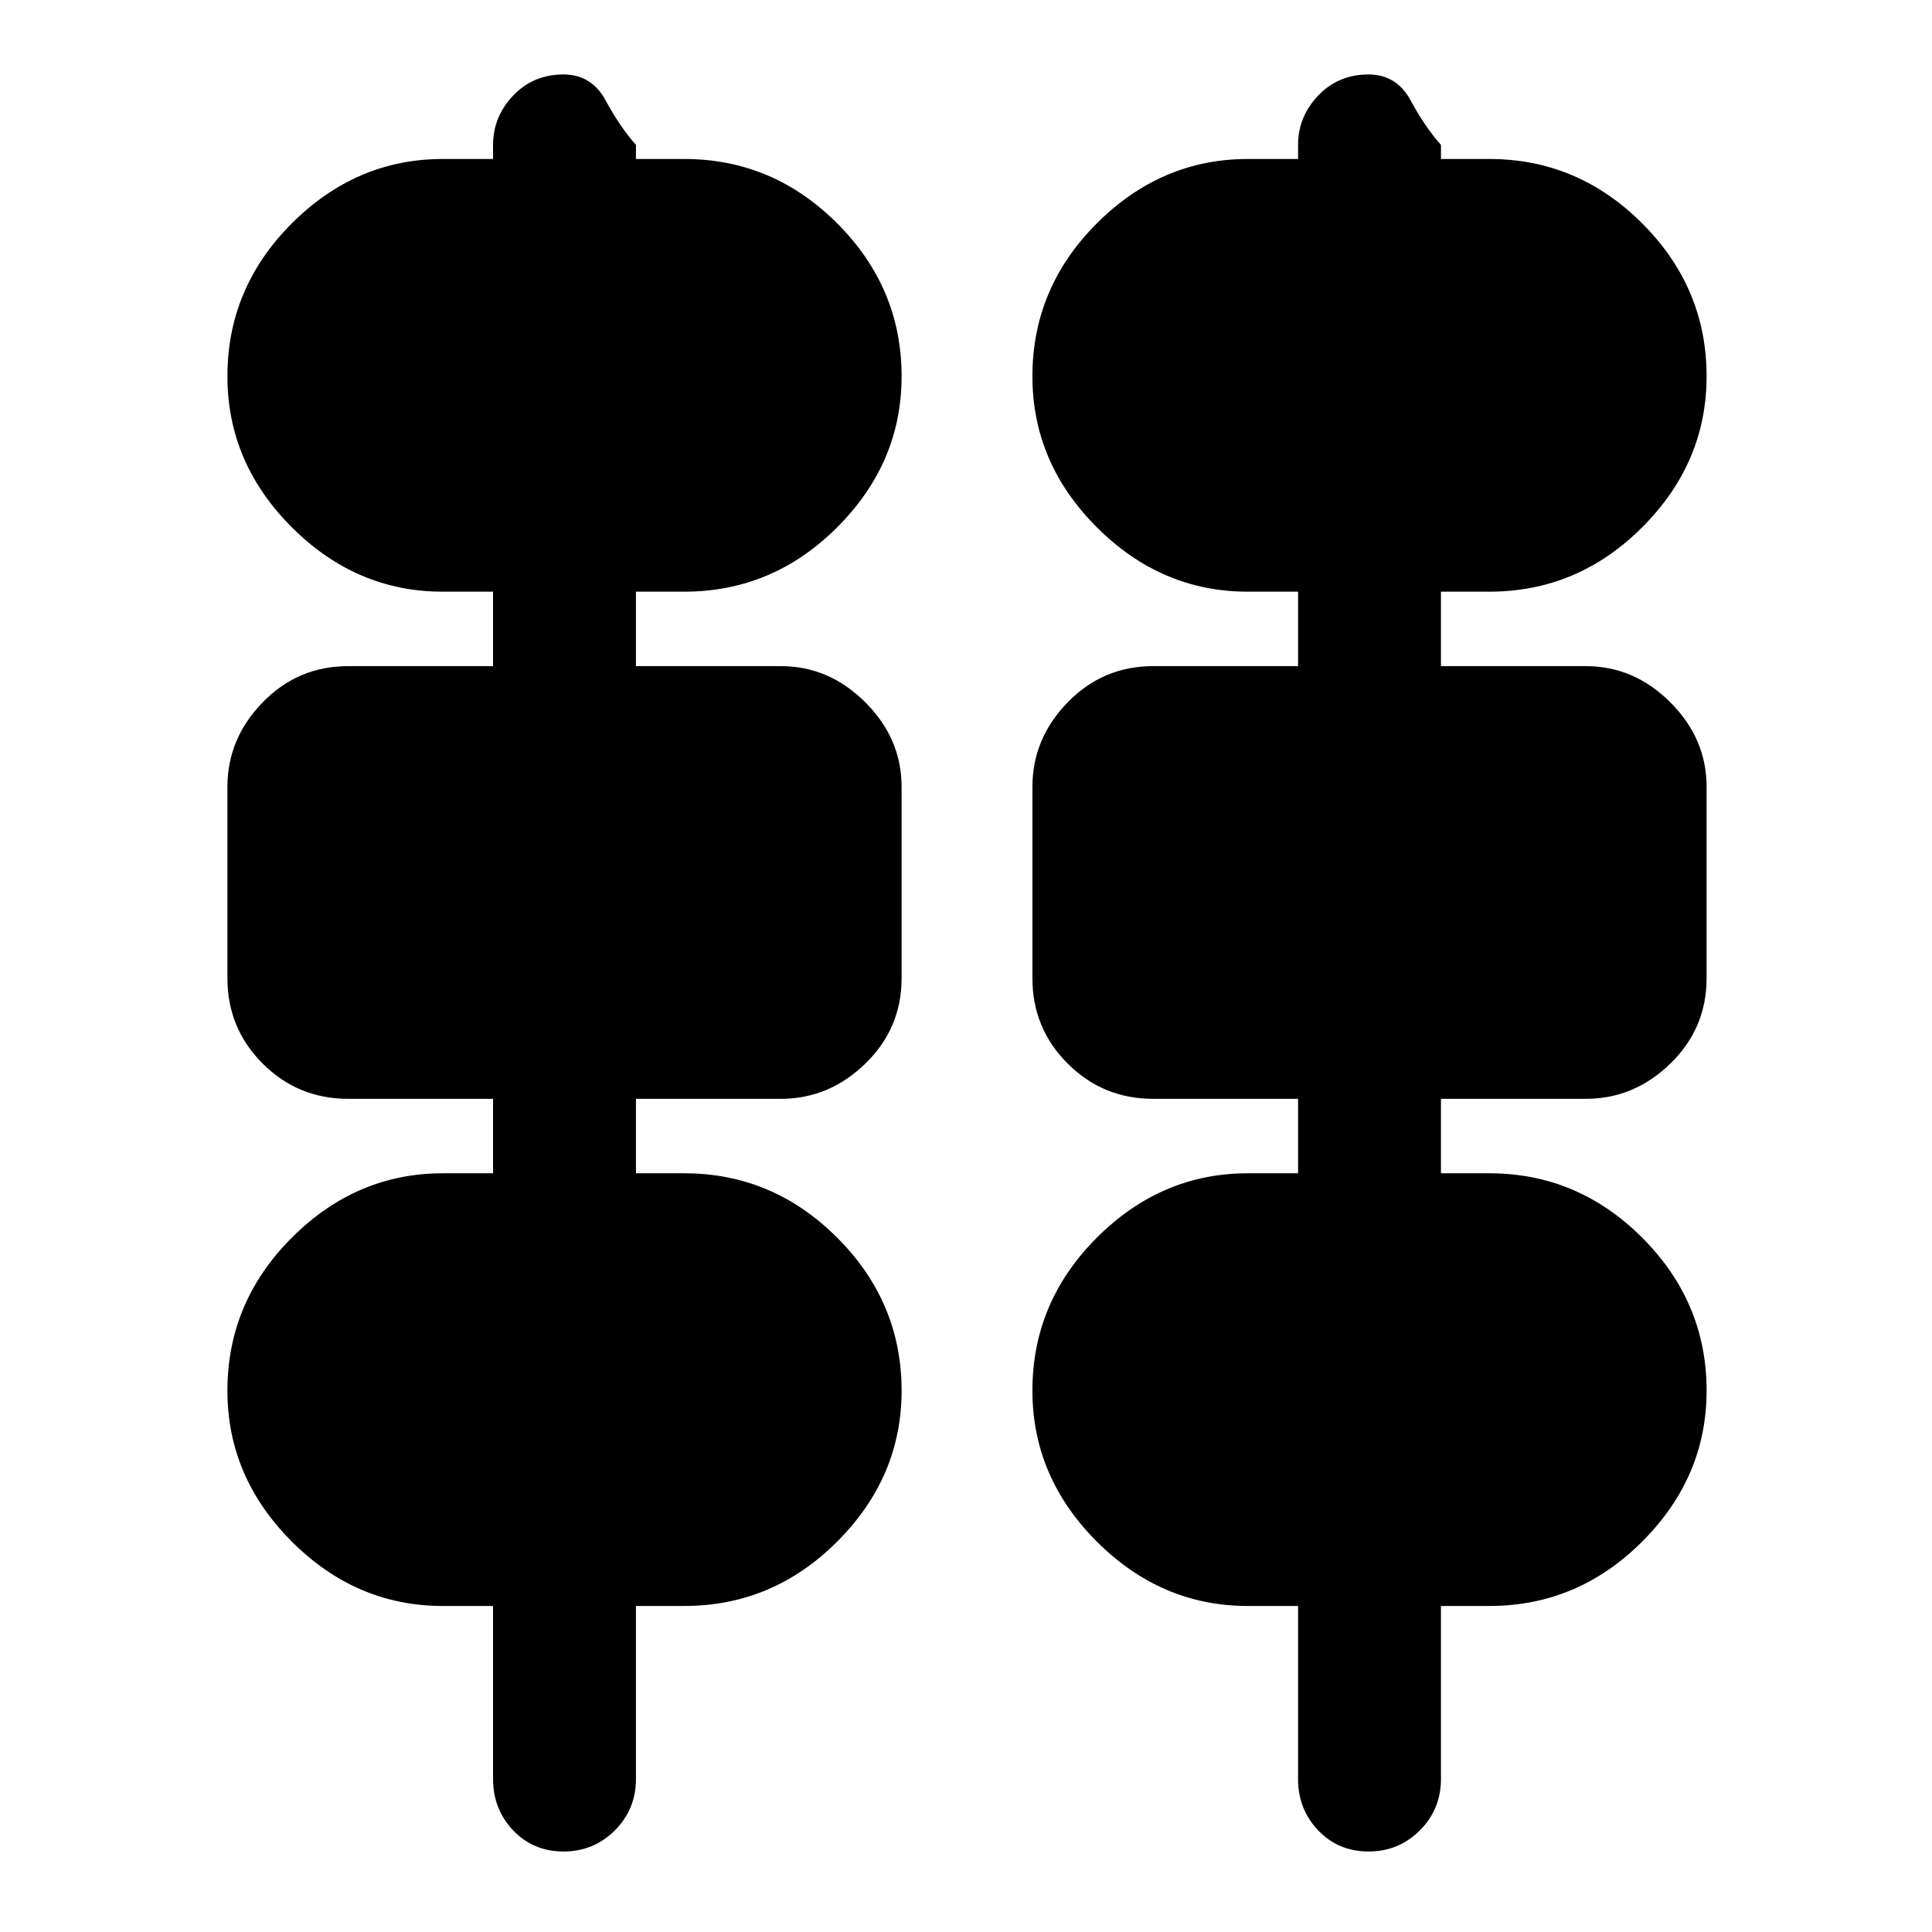 <svg xmlns="http://www.w3.org/2000/svg" height="24" width="24"><path d="M6.125 22.1v-2.15H5.5q-1.075 0-1.875-.8t-.8-1.875q0-1.1.8-1.9.8-.8 1.875-.8h.625v-.925h-1.8q-.625 0-1.062-.438-.438-.437-.438-1.062V9.775q0-.6.438-1.05.437-.45 1.062-.45h1.8V7.35H5.5q-1.075 0-1.875-.8t-.8-1.875q0-1.1.8-1.9.8-.8 1.875-.8h.625V1.8q0-.35.25-.613.25-.262.625-.262.35 0 .525.325.175.325.375.55v.175h.6q1.1 0 1.9.8.8.8.8 1.9 0 1.075-.8 1.875t-1.9.8h-.6v.925h1.8q.6 0 1.05.45.45.45.45 1.05v2.375q0 .625-.45 1.062-.45.438-1.05.438H7.9v.925h.6q1.1 0 1.9.8.8.8.8 1.9 0 1.075-.8 1.875t-1.9.8h-.6v2.15q0 .375-.262.638Q7.375 23 7 23t-.625-.262q-.25-.263-.25-.638Zm10 0v-2.15H15.5q-1.075 0-1.875-.8t-.8-1.875q0-1.1.8-1.9.8-.8 1.875-.8h.625v-.925h-1.8q-.625 0-1.062-.438-.438-.437-.438-1.062V9.775q0-.6.438-1.05.437-.45 1.062-.45h1.8V7.35H15.5q-1.075 0-1.875-.8t-.8-1.875q0-1.1.8-1.9.8-.8 1.875-.8h.625V1.8q0-.35.25-.613.25-.262.625-.262.35 0 .525.325.175.325.375.55v.175h.6q1.1 0 1.9.8.8.8.8 1.9 0 1.075-.8 1.875t-1.9.8h-.6v.925h1.8q.6 0 1.05.45.45.45.45 1.05v2.375q0 .625-.45 1.062-.45.438-1.05.438h-1.8v.925h.6q1.1 0 1.9.8.8.8.8 1.9 0 1.075-.8 1.875t-1.9.8h-.6v2.15q0 .375-.262.638Q17.375 23 17 23t-.625-.262q-.25-.263-.25-.638Z"/></svg>